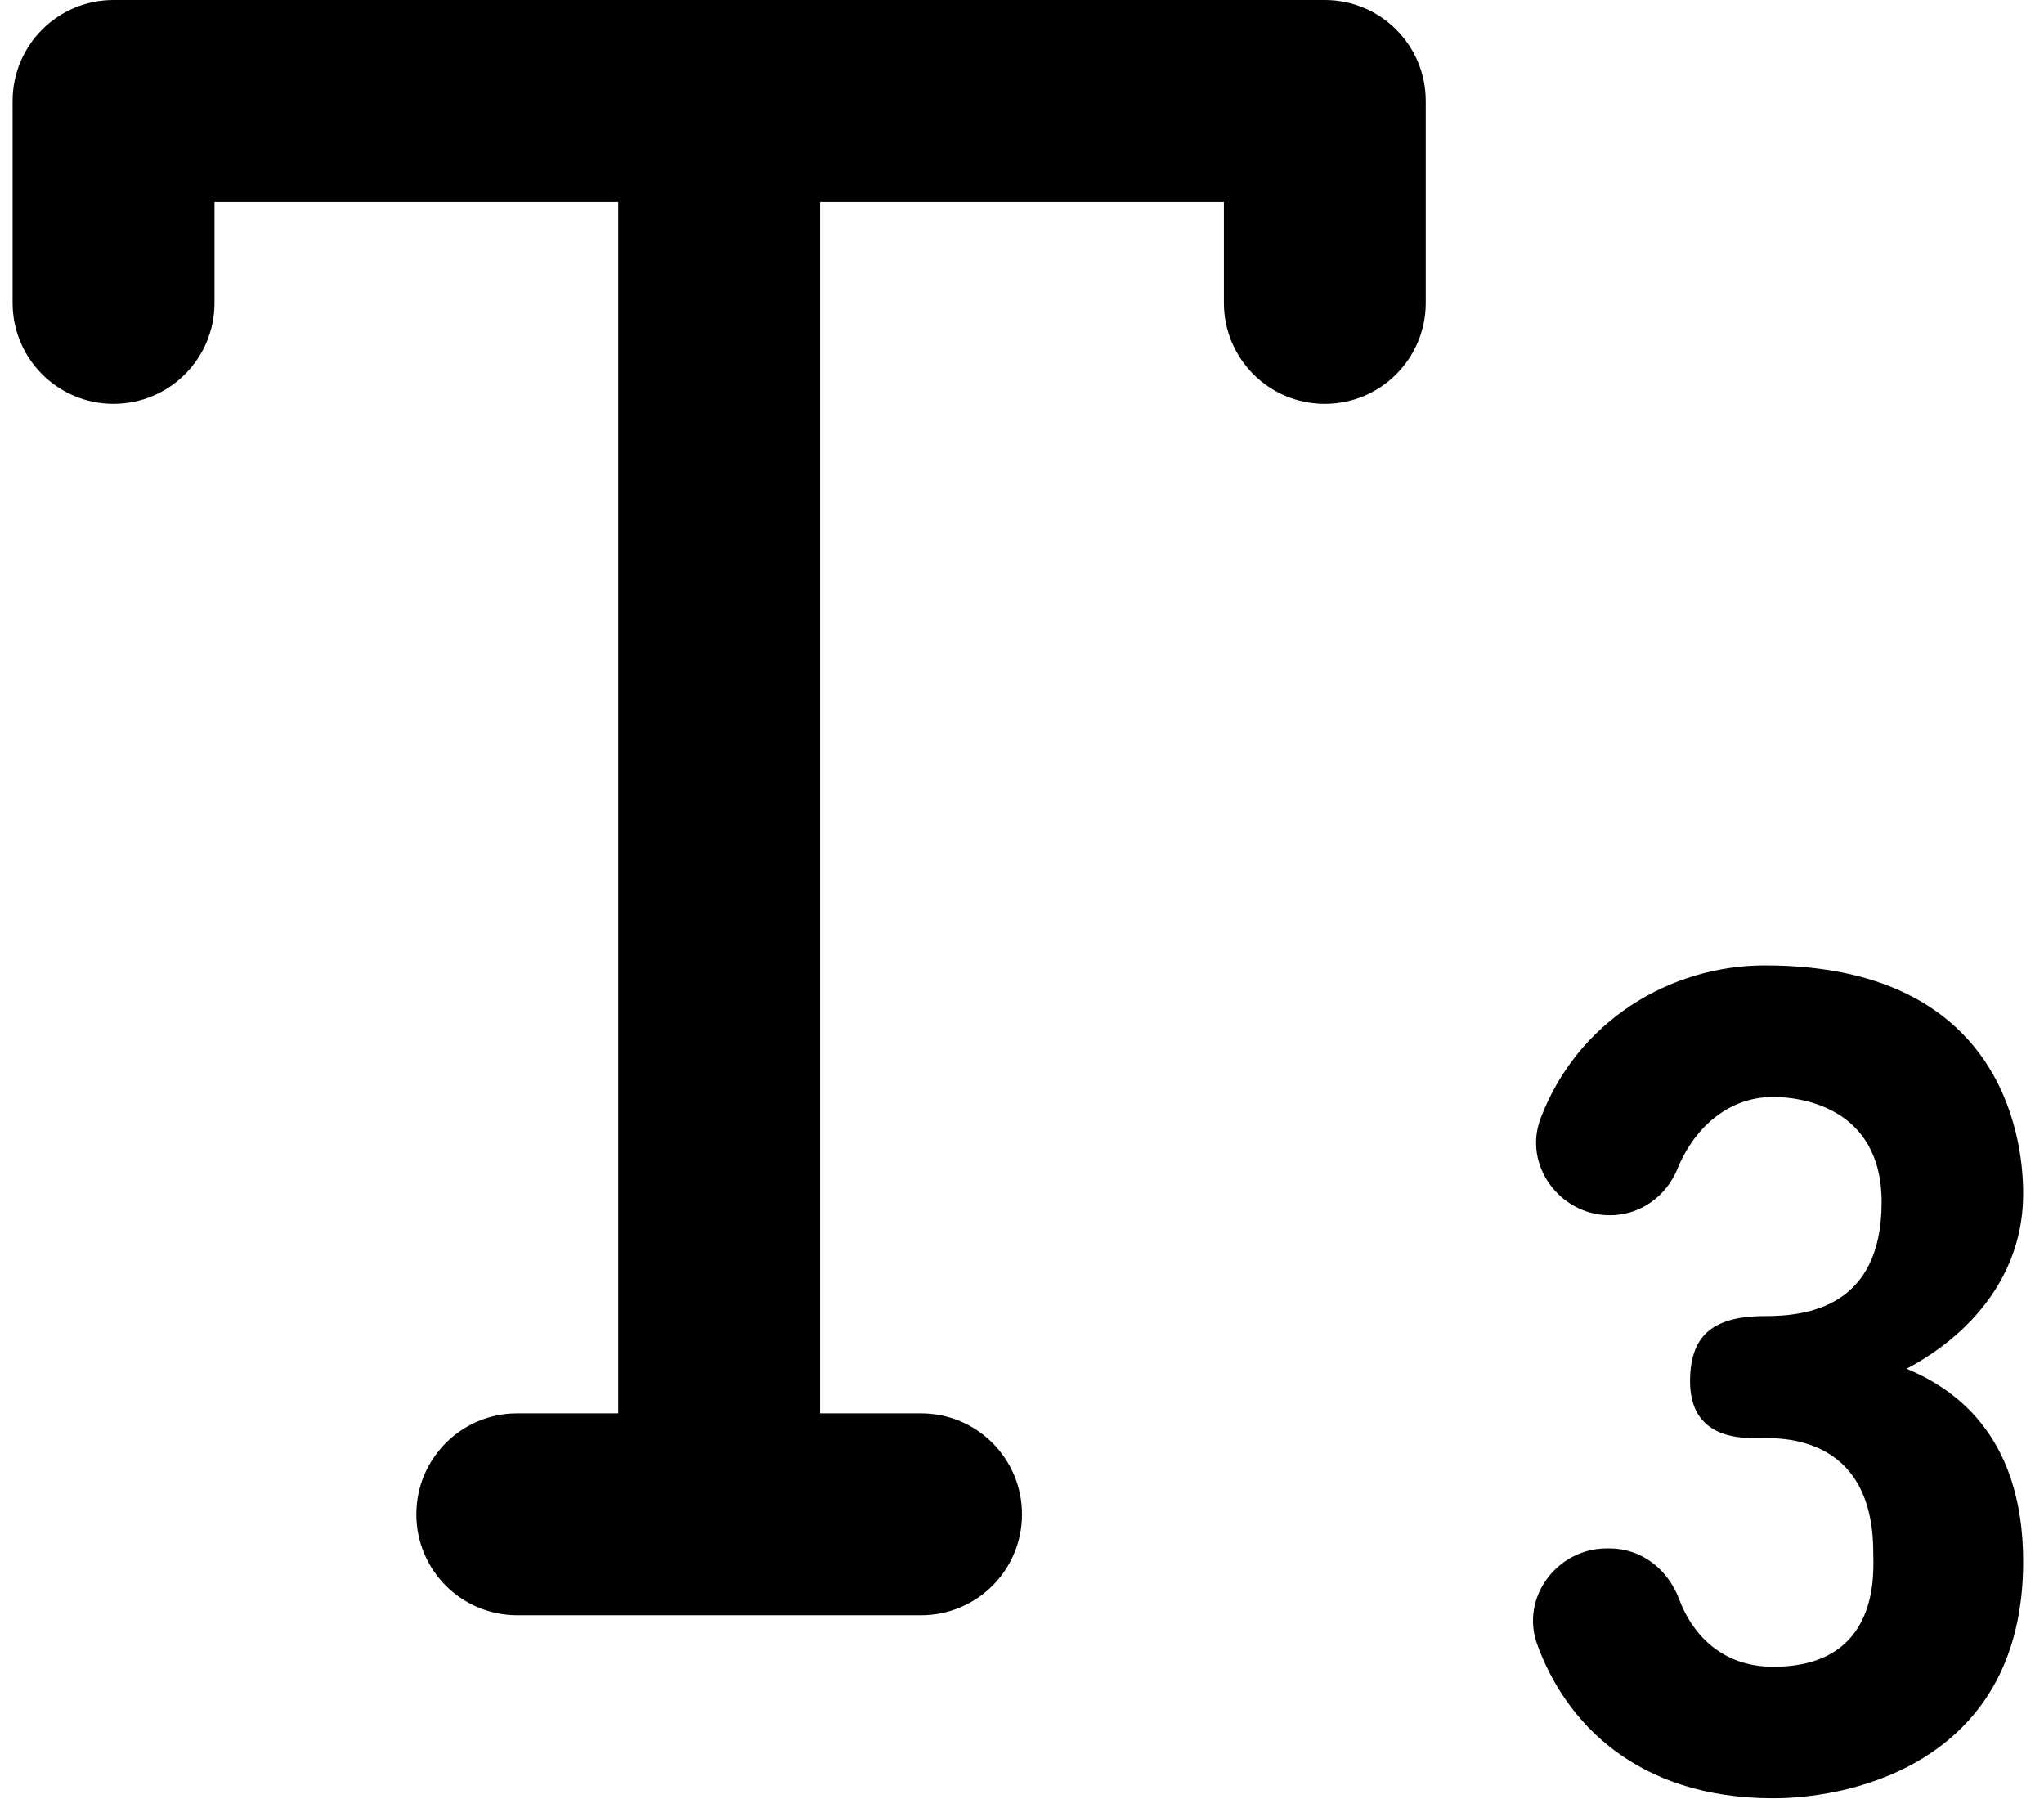 <svg xmlns="http://www.w3.org/2000/svg" xmlns:xlink="http://www.w3.org/1999/xlink" width="36" height="32" version="1.1" viewBox="0 0 36 32"><title>t3</title><desc>Created with Sketch.</desc><g id="Page-1" fill="none" fill-rule="evenodd" stroke="none" stroke-width="1"><g id="Desktop" fill="#000" fill-rule="nonzero" transform="translate(-166, -37)"><path id="t3" d="M191.111,38.778 C191.111,37.795 190.316,37 189.333,37 L168,37 C167.017,37 166.222,37.795 166.222,38.778 L166.222,42.333 C166.222,43.316 167.017,44.111 168,44.111 C168.983,44.111 169.778,43.316 169.778,42.333 L169.778,40.556 L176.889,40.556 L176.889,61.889 L175.111,61.889 C174.128,61.889 173.333,62.684 173.333,63.667 C173.333,64.65 174.128,65.444 175.111,65.444 L182.222,65.444 C183.205,65.444 184,64.65 184,63.667 C184,62.684 183.205,61.889 182.222,61.889 L180.444,61.889 L180.444,40.556 L187.556,40.556 L187.556,42.333 C187.556,43.316 188.35,44.111 189.333,44.111 C190.316,44.111 191.111,43.316 191.111,42.333 L191.111,38.778 Z M201.633,64.498 C201.633,67.976 198.7,68.667 197.233,68.667 C194.804,68.667 193.562,67.306 193.073,65.955 C192.776,65.132 193.423,64.267 194.298,64.267 L194.352,64.267 C194.911,64.267 195.378,64.636 195.573,65.16 C195.788,65.739 196.293,66.351 197.233,66.351 C199.14,66.351 198.993,64.652 198.993,64.344 C198.993,62.183 197.233,62.326 196.94,62.326 C196.195,62.337 195.772,62.036 195.766,61.333 C195.766,60.553 196.124,60.176 197.086,60.176 C197.82,60.176 199.14,60.022 199.14,58.17 C199.14,56.471 197.673,56.317 197.233,56.317 C196.401,56.317 195.816,56.91 195.546,57.579 C195.347,58.069 194.885,58.4 194.354,58.4 L194.354,58.4 C193.472,58.4 192.82,57.516 193.134,56.693 C193.791,54.968 195.426,54 197.086,54 C201.193,54 201.633,56.933 201.633,58.014 C201.633,60.021 199.873,60.948 199.58,61.102 C200.313,61.411 201.633,62.183 201.633,64.498 Z"/></g></g></svg>